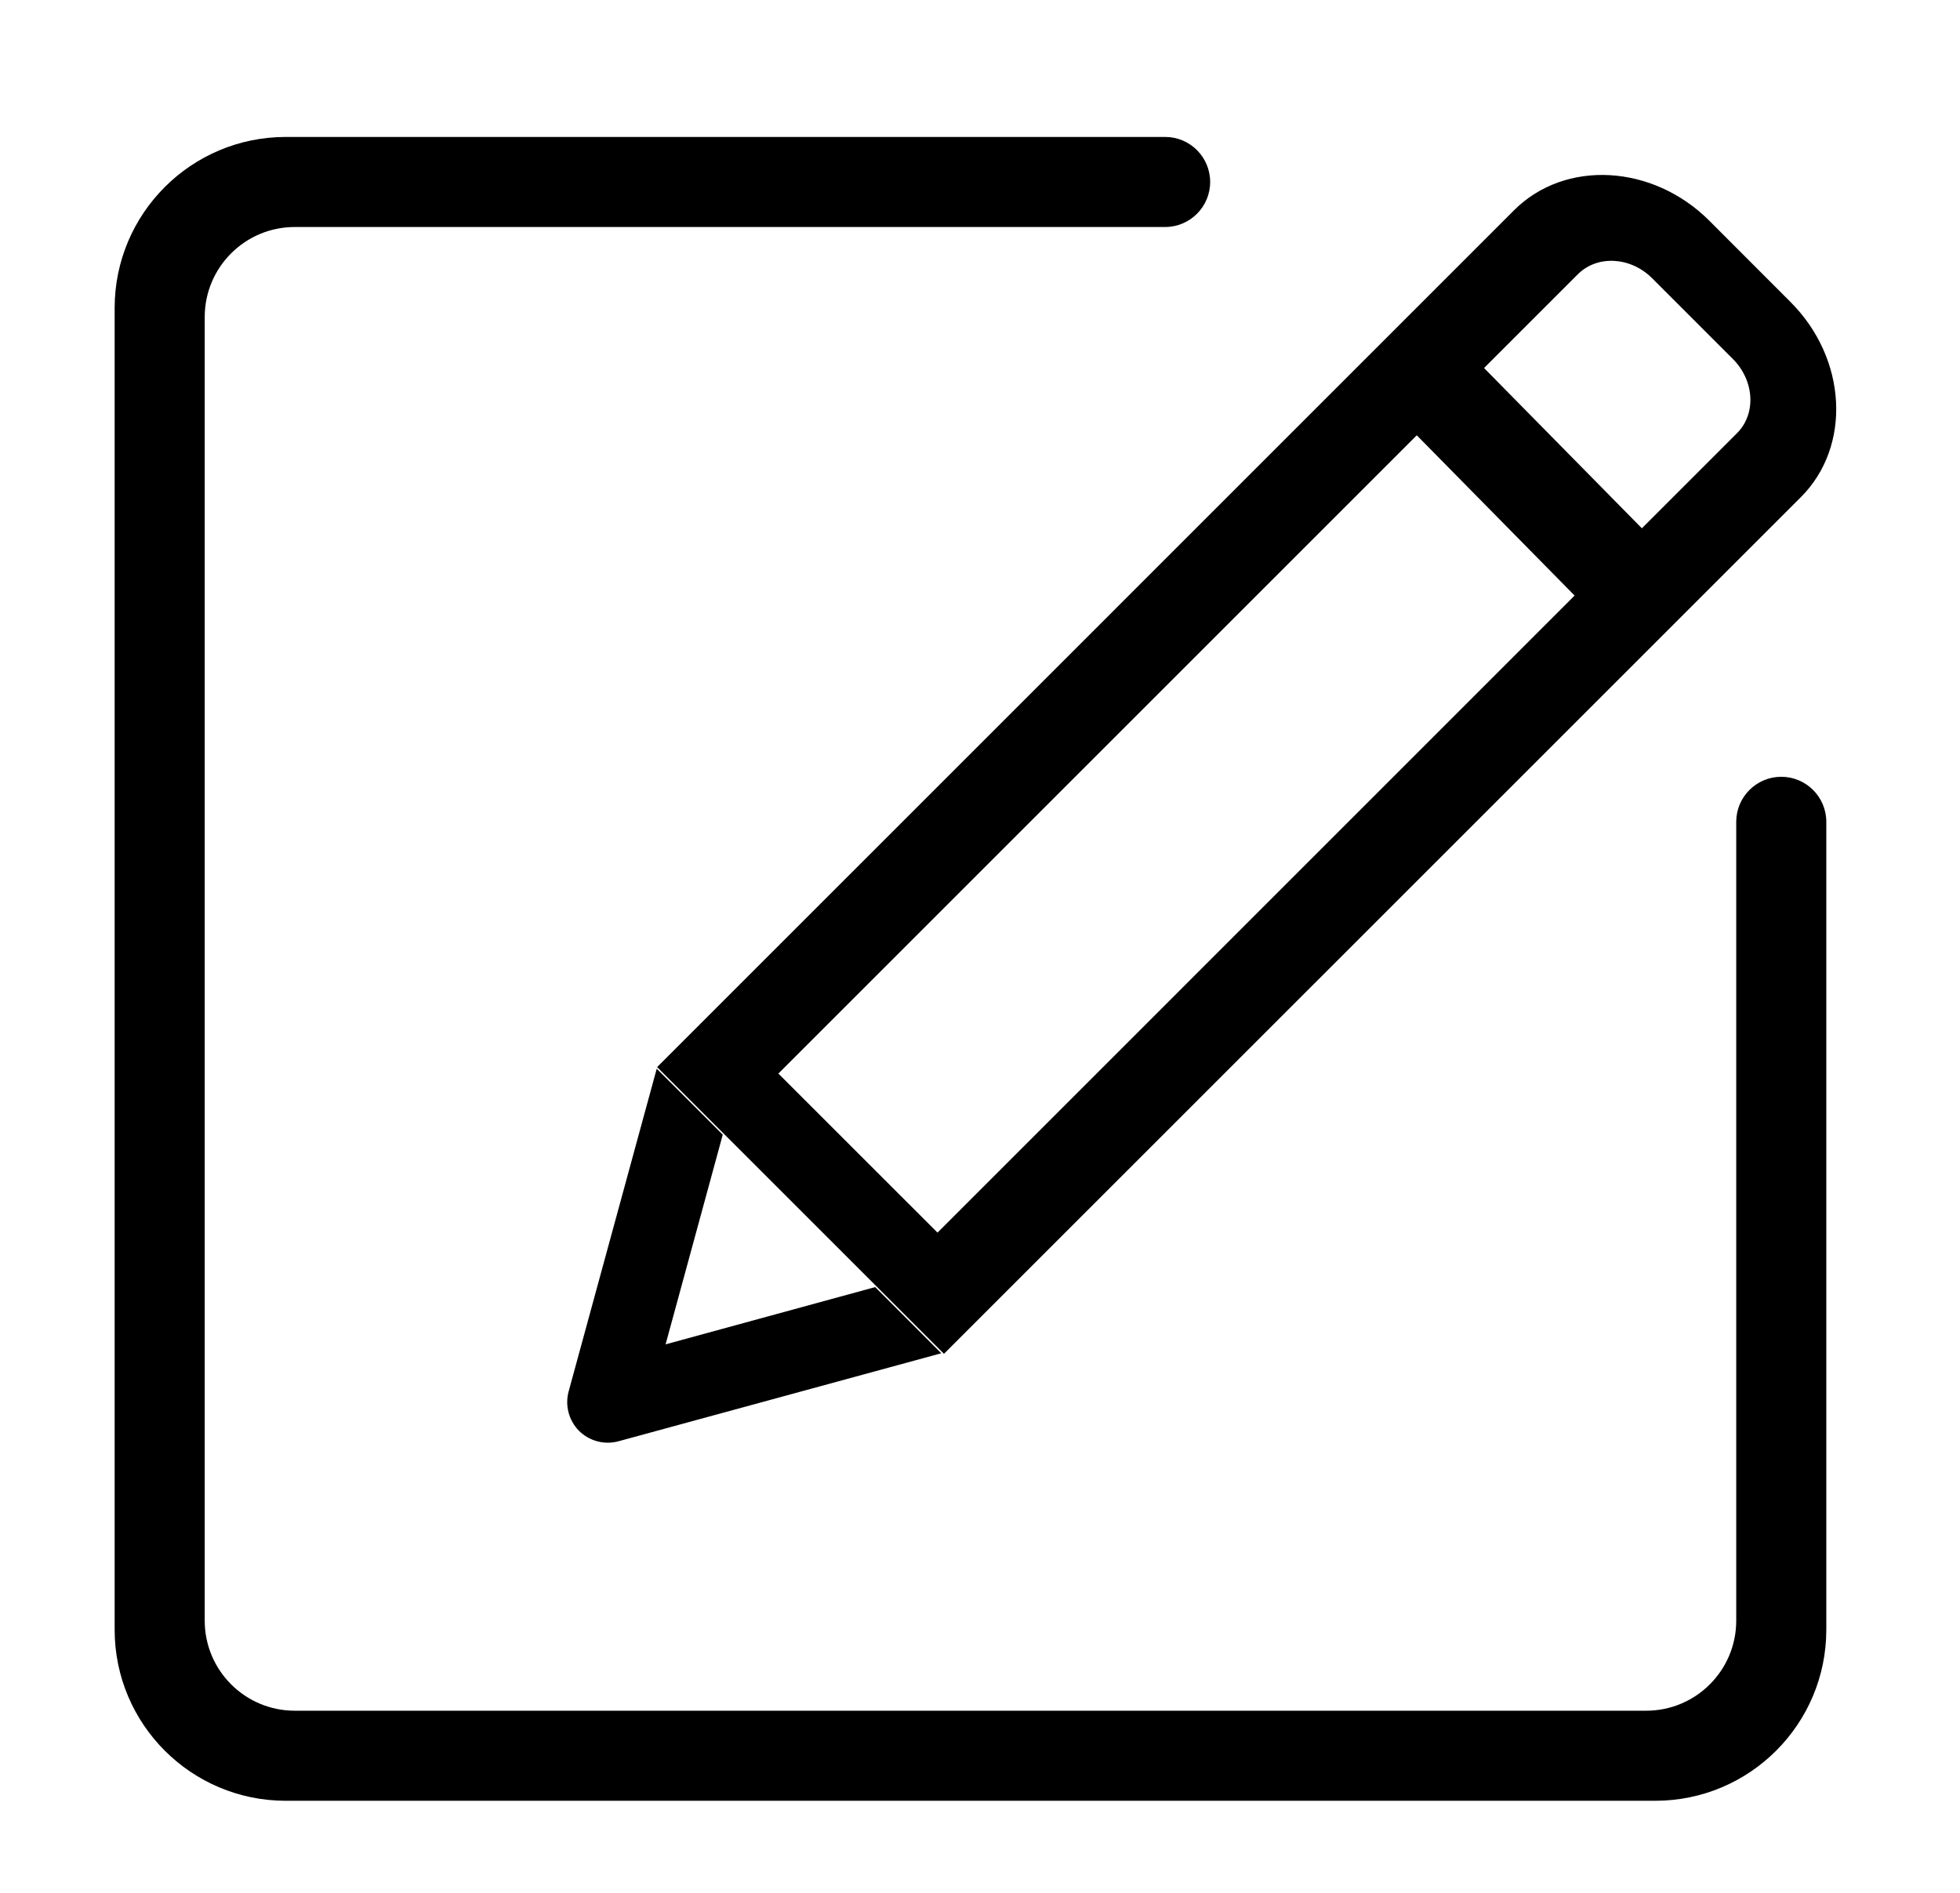 <svg class="svg-icon" style="width: 1.035em; height: 1em;vertical-align: middle;fill: currentColor;overflow: hidden;" viewBox="0 0 1060 1024" version="1.1" xmlns="http://www.w3.org/2000/svg"><path d="M963.34 420.105c-13.407 0-24.278 10.85-24.357 24.234l0 432.226c0 26.92-21.822 48.715-48.713 48.715l-730.841 0c-26.891 0-48.713-21.795-48.713-48.715l0-705.139c0-26.92 21.822-48.713 48.713-48.713l470.71 0c13.436-0.021 24.335-10.921 24.335-24.357 0-13.457-10.899-24.357-24.335-24.357l-475.579 0c-51.127 0-92.558 41.432-92.558 92.558l0 714.877c0 51.131 41.432 92.564 92.558 92.564l740.58 0c51.127 0 92.558-41.438 92.558-92.564l0-437.096c-0.073-13.384-10.949-24.234-24.357-24.234l0 0zM510.509 732.223l463.429-463.384c27.568-27.552 25.033-74.986-5.679-105.643l-43.766-43.823c-30.683-30.711-78.097-33.268-105.67-5.723l-463.429 463.479 155.116 155.092zM853.348 148.255c10.475-10.447 28.449-9.498 40.108 2.134l43.789 43.793c11.626 11.705 12.608 29.656 2.133 40.075l-51.427 51.428-85.35-86.685 50.746-50.746zM851.567 322.069l-344.549 344.603-86.059-86.03 345.258-345.253 85.35 86.678zM355.17 578.008l-47.636 174.558c-2.083 7.633 0.1 15.718 5.622 21.348 5.601 5.522 13.715 7.678 21.319 5.623l174.575-47.608-35.731-35.798-113.353 30.973 30.912-113.415-35.708-35.681zM355.17 578.008z"  /></svg>